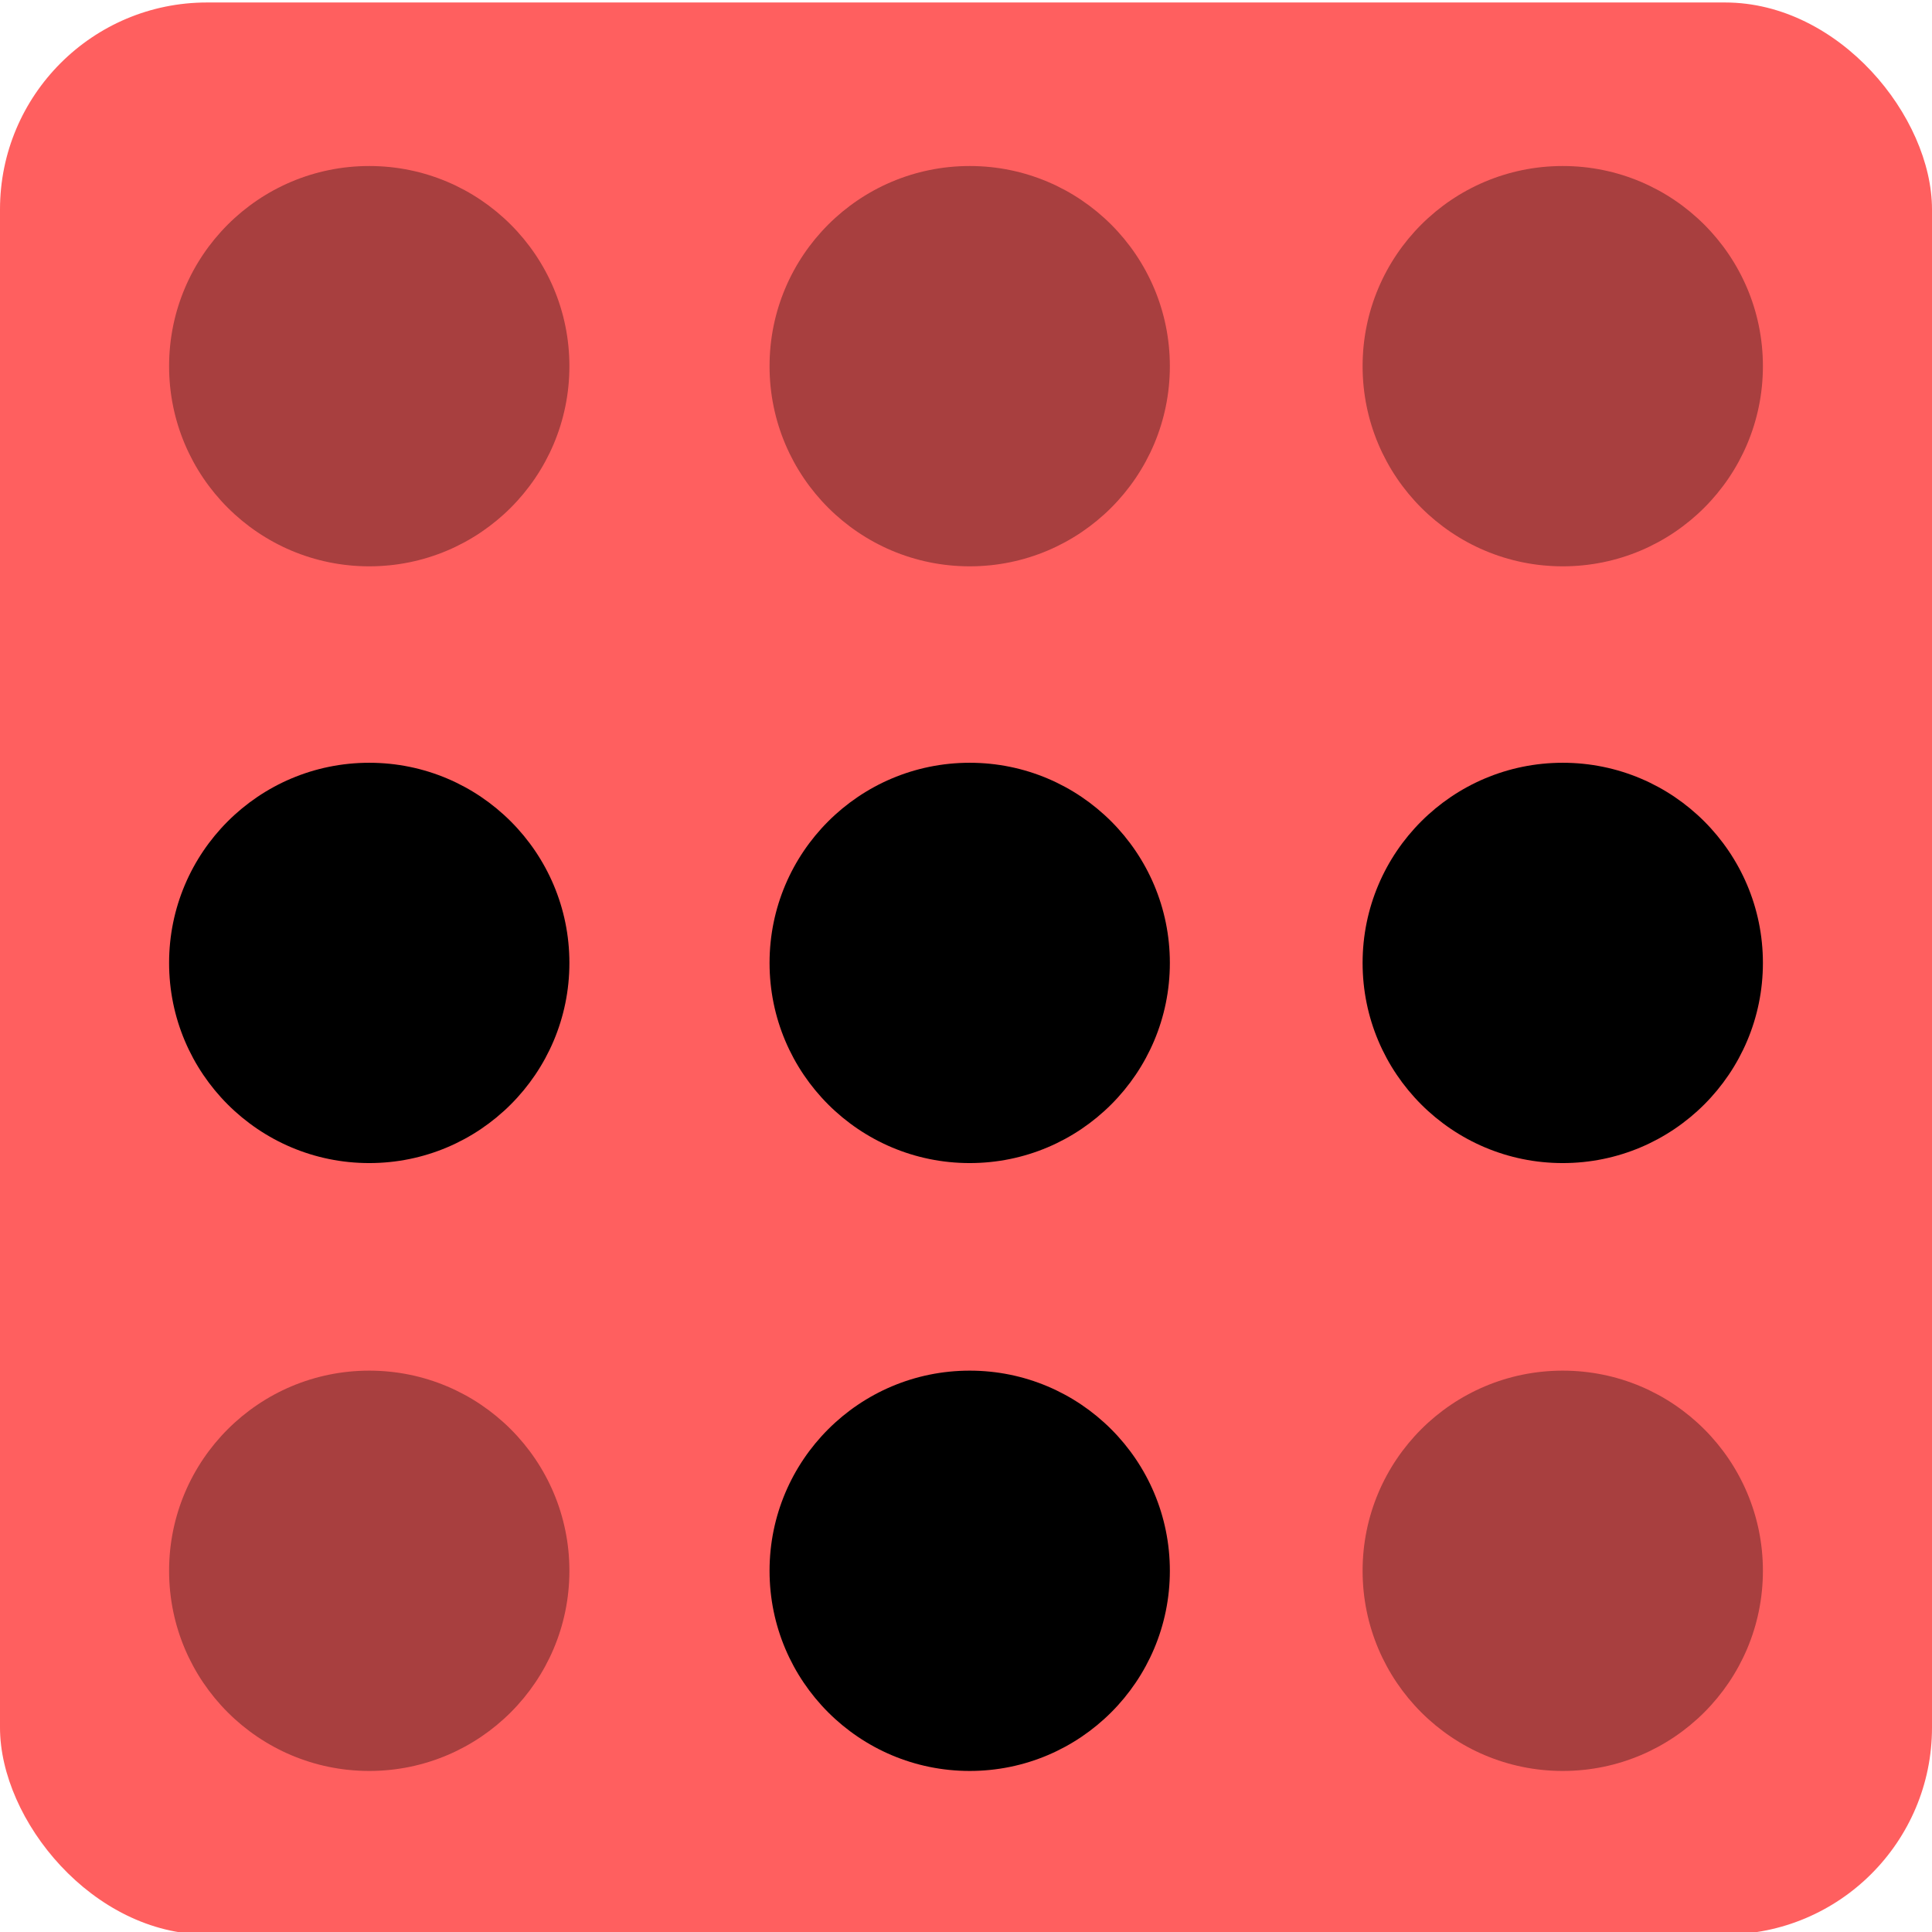 <?xml version="1.0" encoding="UTF-8" standalone="no"?>
<svg
   xmlns:dc="http://purl.org/dc/elements/1.1/"
   xmlns:cc="http://creativecommons.org/ns#"
   xmlns:rdf="http://www.w3.org/1999/02/22-rdf-syntax-ns#"
   xmlns:svg="http://www.w3.org/2000/svg"
   xmlns="http://www.w3.org/2000/svg"
   xmlns:sodipodi="http://sodipodi.sourceforge.net/DTD/sodipodi-0.dtd"
   xmlns:inkscape="http://www.inkscape.org/namespaces/inkscape"
   width="28"
   height="28"
   viewBox="0 0 26.062 25.667"
   style="fill:none"
   version="1.1"
   id="svg946"
   sodipodi:docname="tailscale-icon-red.svg"
   inkscape:version="0.92.5 (2060ec1f9f, 2020-04-08)">
  <defs
     id="defs950" />
  <sodipodi:namedview
     pagecolor="#ffffff"
     bordercolor="#666666"
     borderopacity="1"
     objecttolerance="10"
     gridtolerance="10"
     guidetolerance="10"
     inkscape:pageopacity="0"
     inkscape:pageshadow="2"
     inkscape:window-width="3728"
     inkscape:window-height="2032"
     id="namedview948"
     showgrid="false"
     inkscape:pagecheckerboard="true"
     inkscape:zoom="15.904463"
     inkscape:cx="18.962845"
     inkscape:cy="19.639222"
     inkscape:window-x="112"
     inkscape:window-y="54"
     inkscape:window-maximized="1"
     inkscape:current-layer="svg946"
     fit-margin-top="0"
     fit-margin-left="0"
     fit-margin-right="0"
     fit-margin-bottom="0" />
  <rect
     style="opacity:1;vector-effect:none;fill:#ff5f5f;fill-opacity:1;stroke:none;stroke-width:11.169;stroke-linecap:round;stroke-linejoin:round;stroke-miterlimit:4;stroke-dasharray:none;stroke-dashoffset:0;stroke-opacity:1;paint-order:normal"
     id="rect973"
     width="26.062"
     height="26.062"
     x="4.4408921e-16"
     y="-0.164"
     rx="2.792"
     ry="2.792" />
  <circle
     class="dot dot-a1"
     cx="4.981"
     cy="4.742"
     r="2.7"
     id="circle910"
     style="opacity:0.34;fill:currentColor" />
  <circle
     class="dot dot-a2"
     cx="4.981"
     cy="12.792"
     r="2.7"
     id="circle912"
     style="fill:currentColor" />
  <circle
     class="dot dot-a3"
     cx="4.981"
     cy="20.992"
     r="2.7"
     id="circle914"
     style="opacity:0.34;fill:currentColor" />
  <circle
     class="dot dot-b1"
     cx="13.081"
     cy="12.792"
     r="2.7"
     id="circle916"
     style="fill:currentColor" />
  <circle
     class="dot dot-b2"
     cx="13.081"
     cy="20.992"
     r="2.7"
     id="circle918"
     style="fill:currentColor" />
  <circle
     class="dot dot-b3"
     cx="13.081"
     cy="4.742"
     r="2.7"
     id="circle920"
     style="opacity:0.34;fill:currentColor" />
  <circle
     class="dot dot-c1"
     cx="21.081"
     cy="4.742"
     r="2.7"
     id="circle922"
     style="opacity:0.34;fill:currentColor" />
  <circle
     class="dot dot-c2"
     cx="21.081"
     cy="12.792"
     r="2.7"
     id="circle924"
     style="fill:currentColor" />
  <circle
     class="dot dot-c3"
     cx="21.081"
     cy="20.992"
     r="2.7"
     id="circle926"
     style="opacity:0.34;fill:currentColor" />
</svg>
